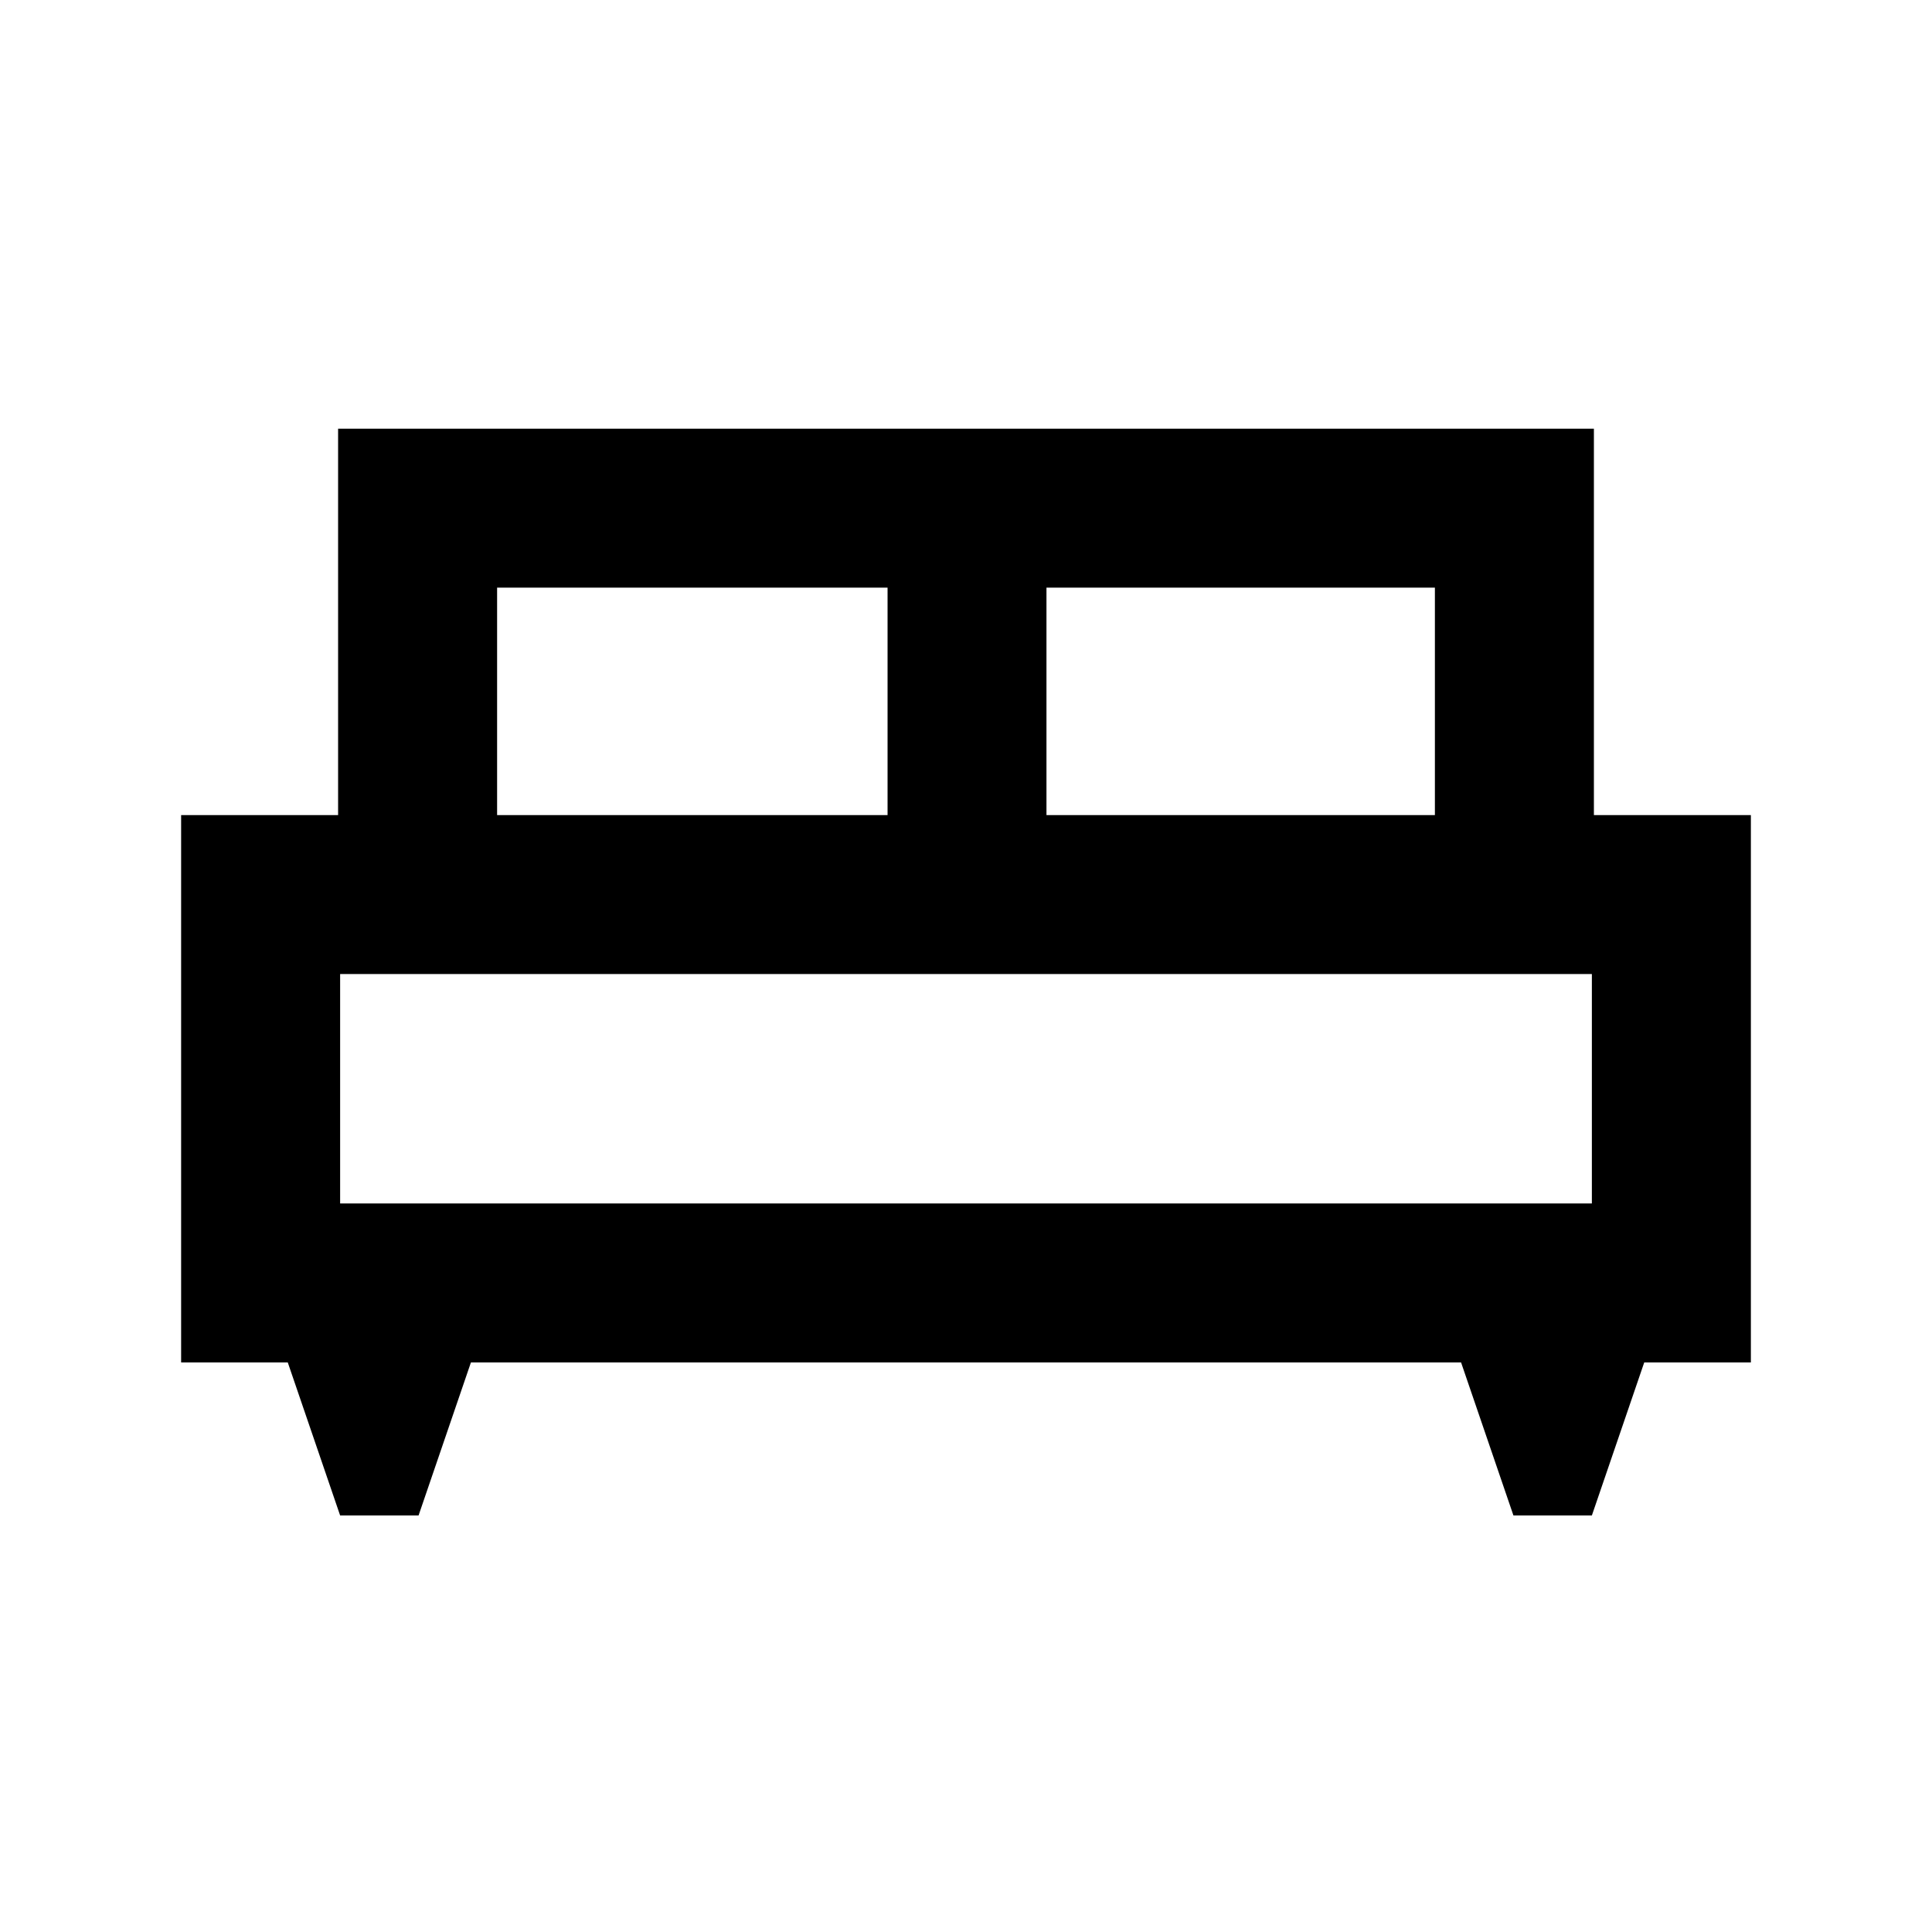 <svg xmlns="http://www.w3.org/2000/svg" height="20" width="20"><path d="M4.333 15.688H3.521L2.979 14.104H1.875V8.438H3.5V4.438H16.5V8.438H18.125V14.104H17.021L16.479 15.688H15.667L15.125 14.104H4.875ZM10.833 8.438H14.854V6.083H10.833ZM5.146 8.438H9.188V6.083H5.146ZM3.521 12.458H16.479V10.083H3.521ZM16.479 12.458H3.521Z"/></svg>